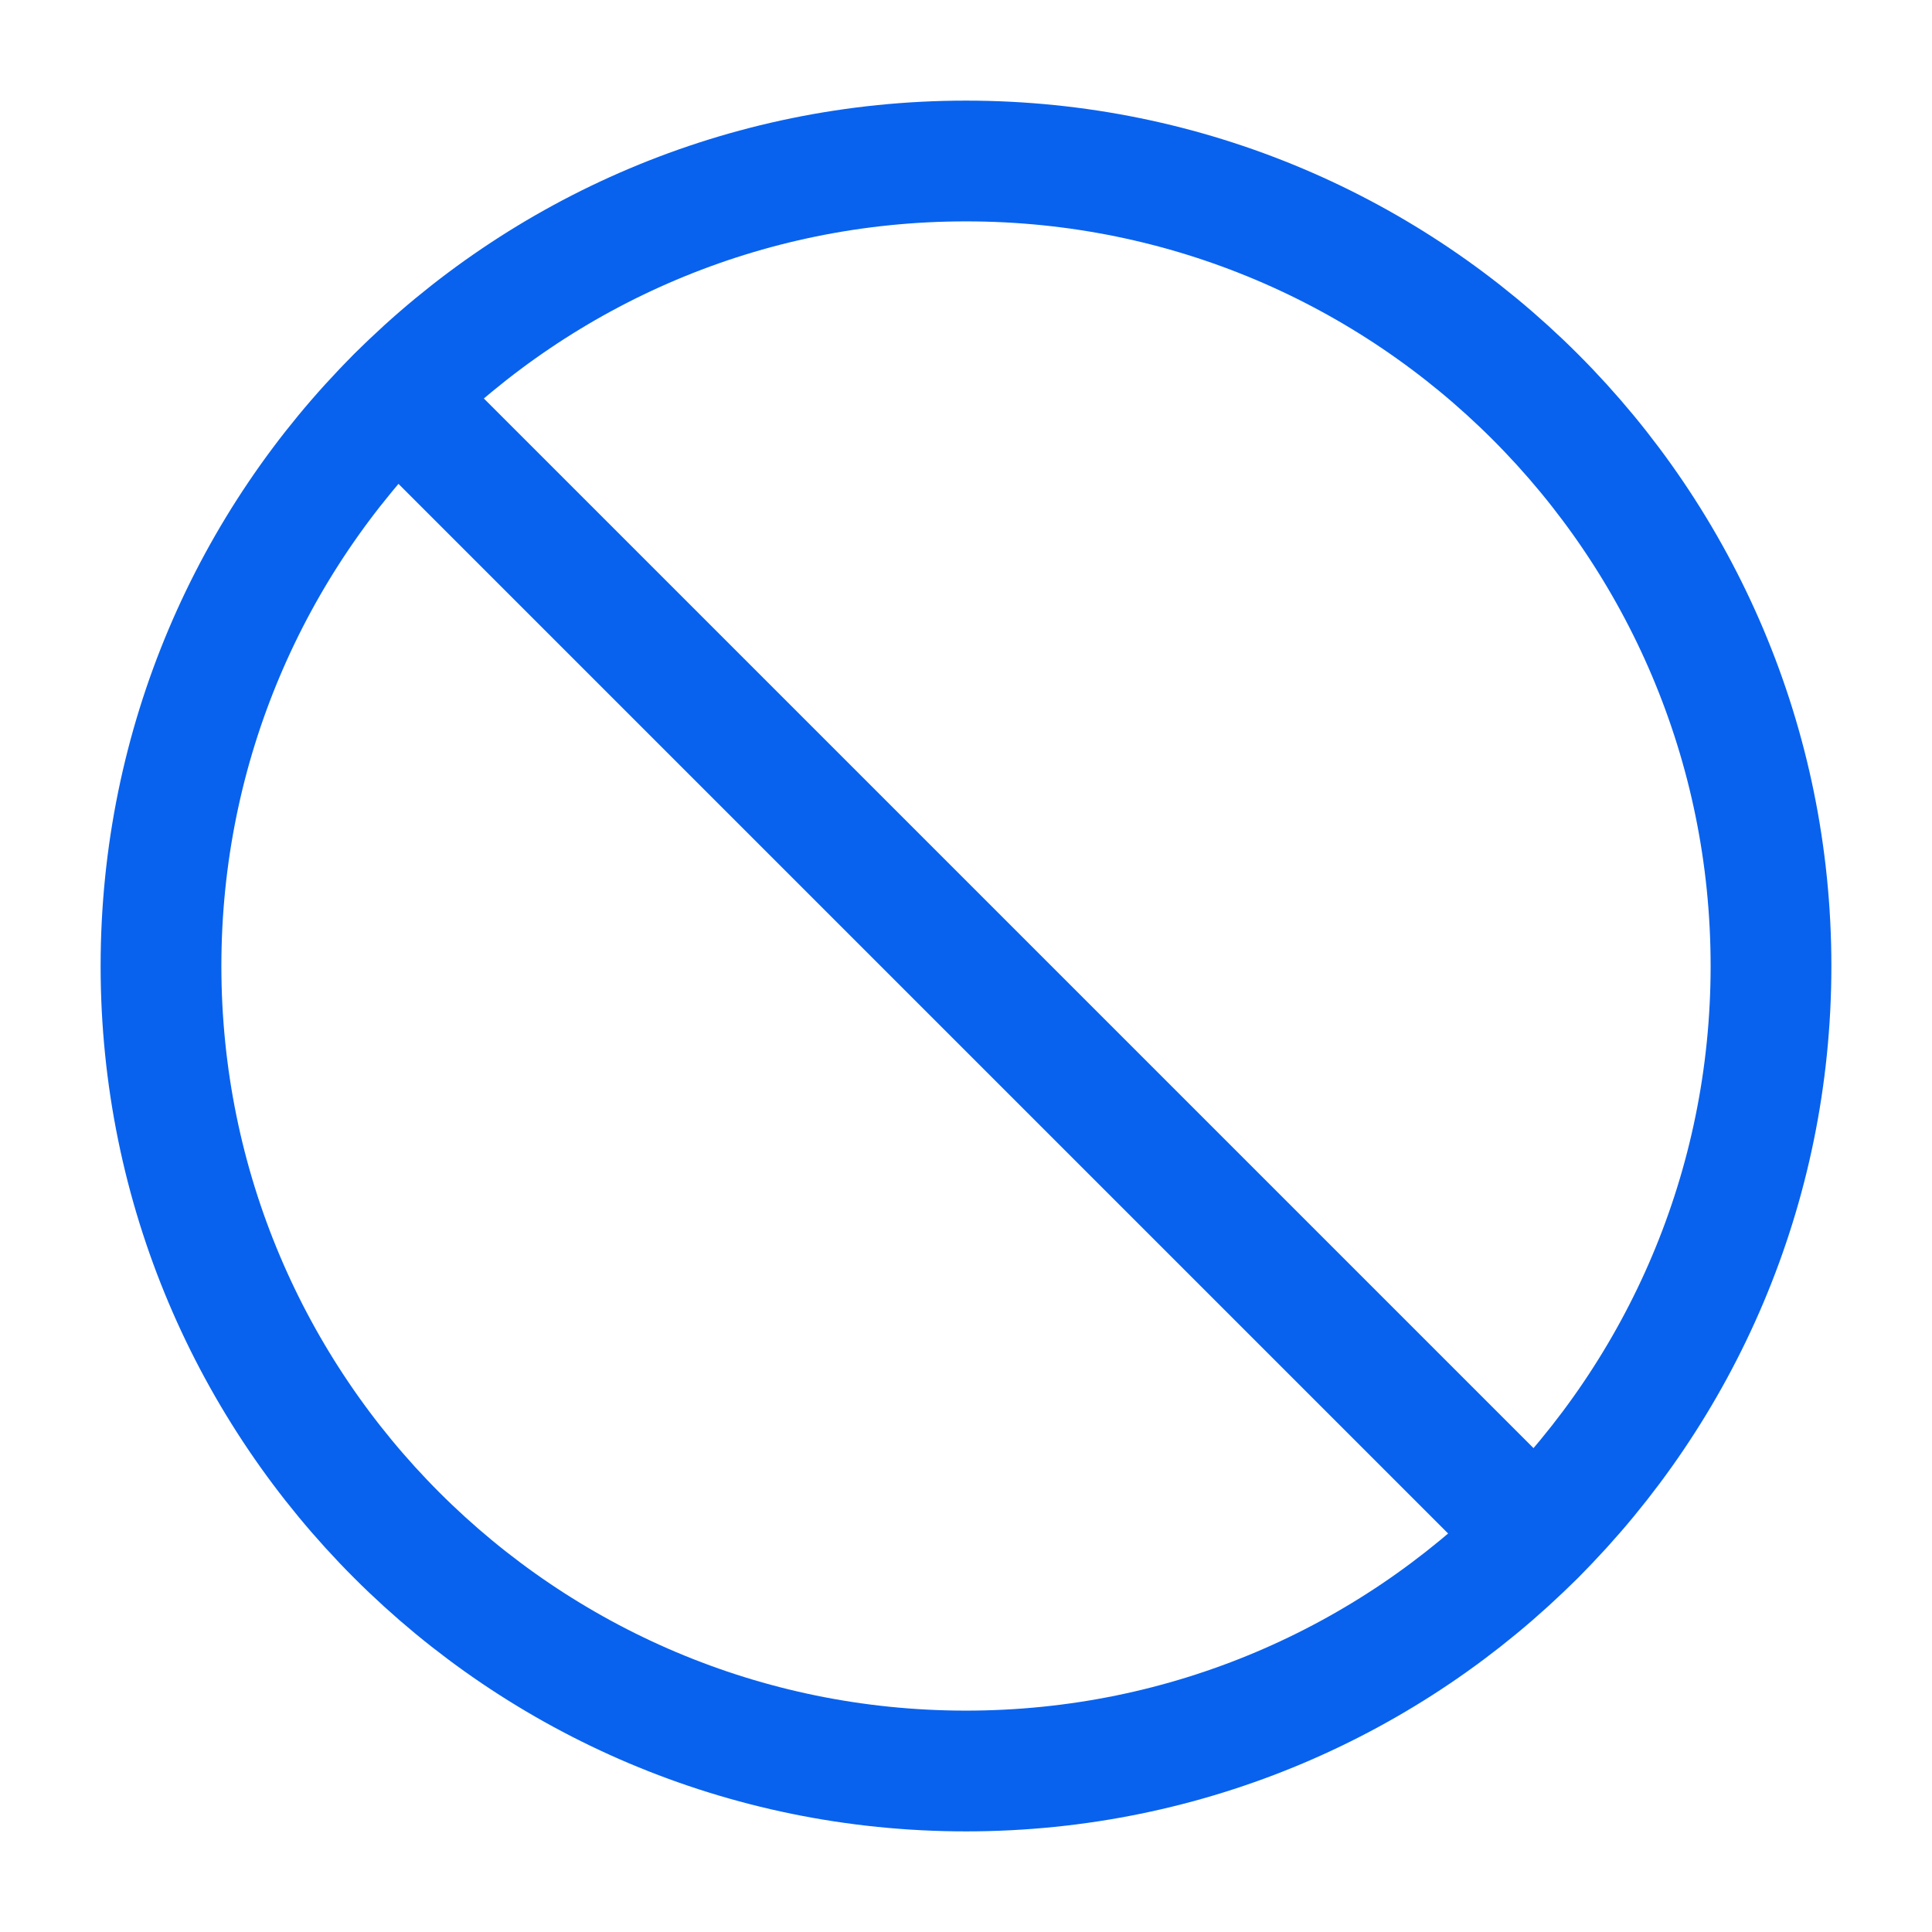<svg width="48" height="48" viewBox="0 0 48 48" fill="none" xmlns="http://www.w3.org/2000/svg">
<g id="slash">
<path id="Vector" d="M24 44C35.046 44 44 35.046 44 24C44 12.954 35.046 4 24 4C12.954 4 4 12.954 4 24C4 35.046 12.954 44 24 44Z" stroke="#0862EE" stroke-width="3" stroke-linecap="round" stroke-linejoin="round"/>
<path id="Vector_2" d="M9.86 9.86L38.14 38.14" stroke="#0862EE" stroke-width="3" stroke-linecap="round" stroke-linejoin="round"/>
</g>
</svg>

